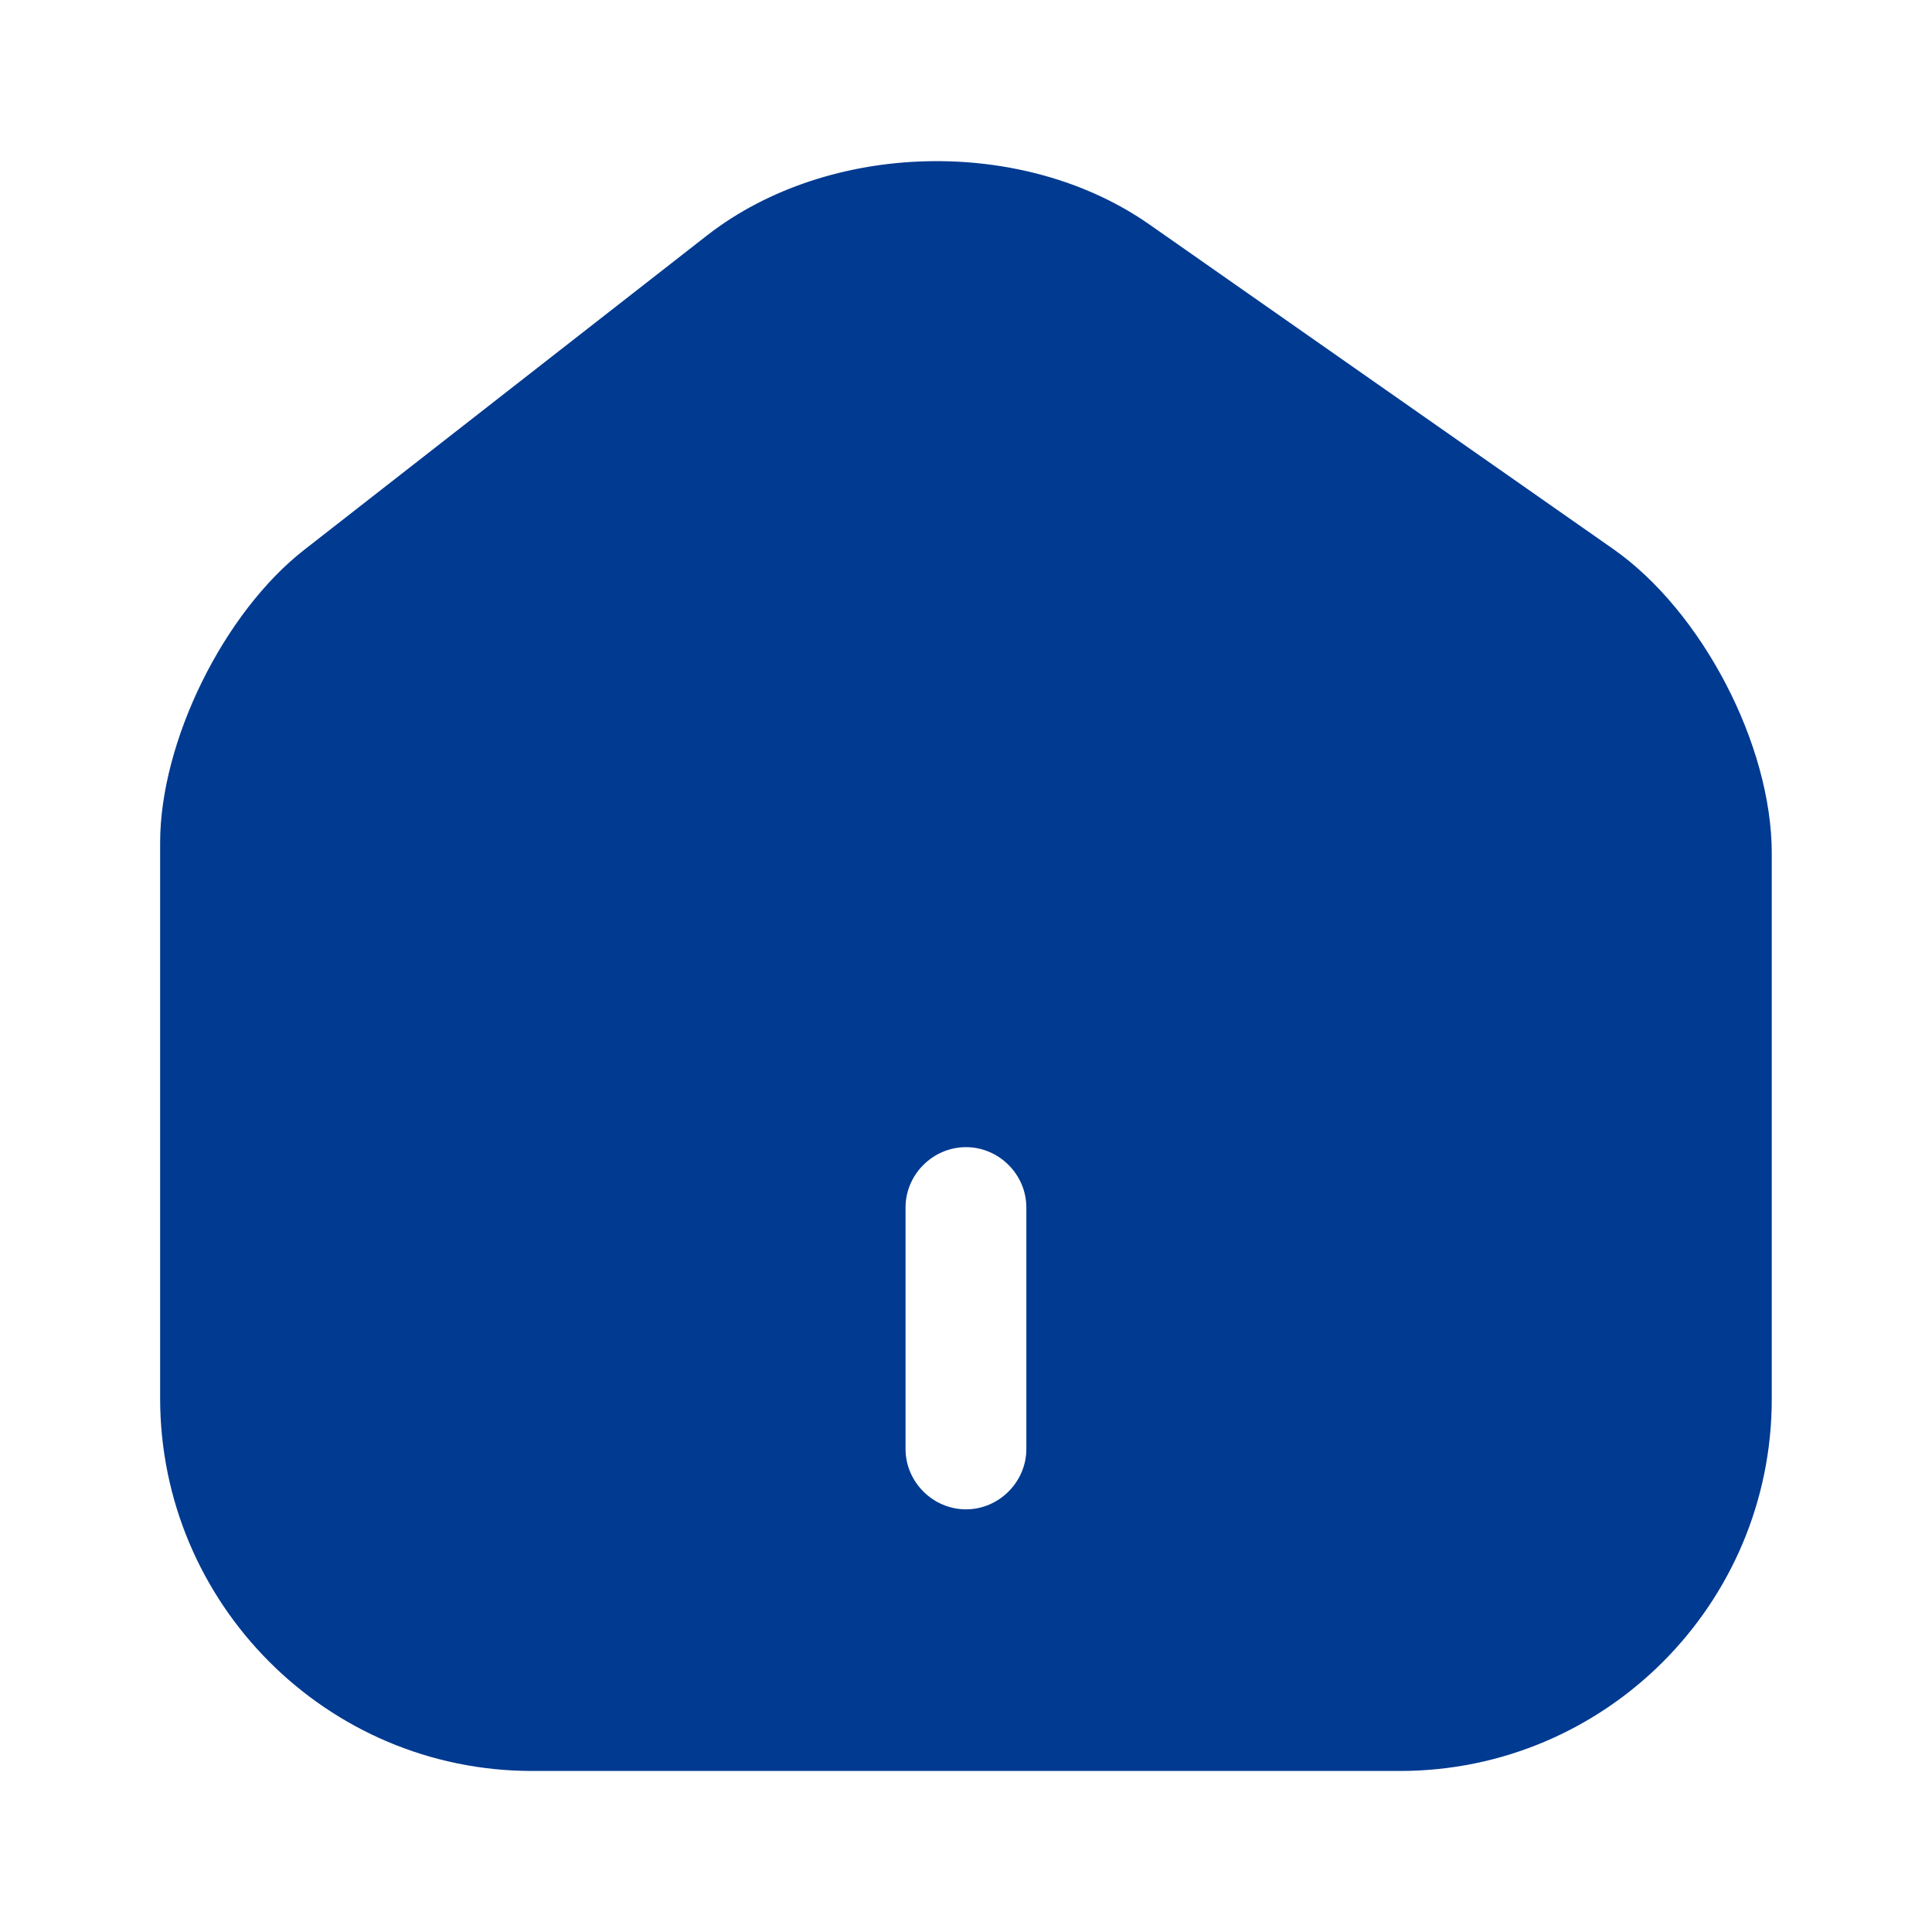 <svg width="17" height="17" viewBox="0 0 17 17" fill="none" xmlns="http://www.w3.org/2000/svg">
<path d="M14.195 4.831L10.115 1.976C9.003 1.197 7.295 1.239 6.226 2.068L2.677 4.838C1.969 5.39 1.409 6.523 1.409 7.416V12.303C1.409 14.11 2.875 15.583 4.682 15.583H12.318C14.124 15.583 15.59 14.117 15.59 12.31V7.508C15.59 6.552 14.974 5.376 14.195 4.831ZM9.031 12.75C9.031 13.04 8.79 13.281 8.5 13.281C8.209 13.281 7.968 13.04 7.968 12.75V10.625C7.968 10.334 8.209 10.094 8.5 10.094C8.79 10.094 9.031 10.334 9.031 10.625V12.75Z" fill="#003A91"/>
</svg>

